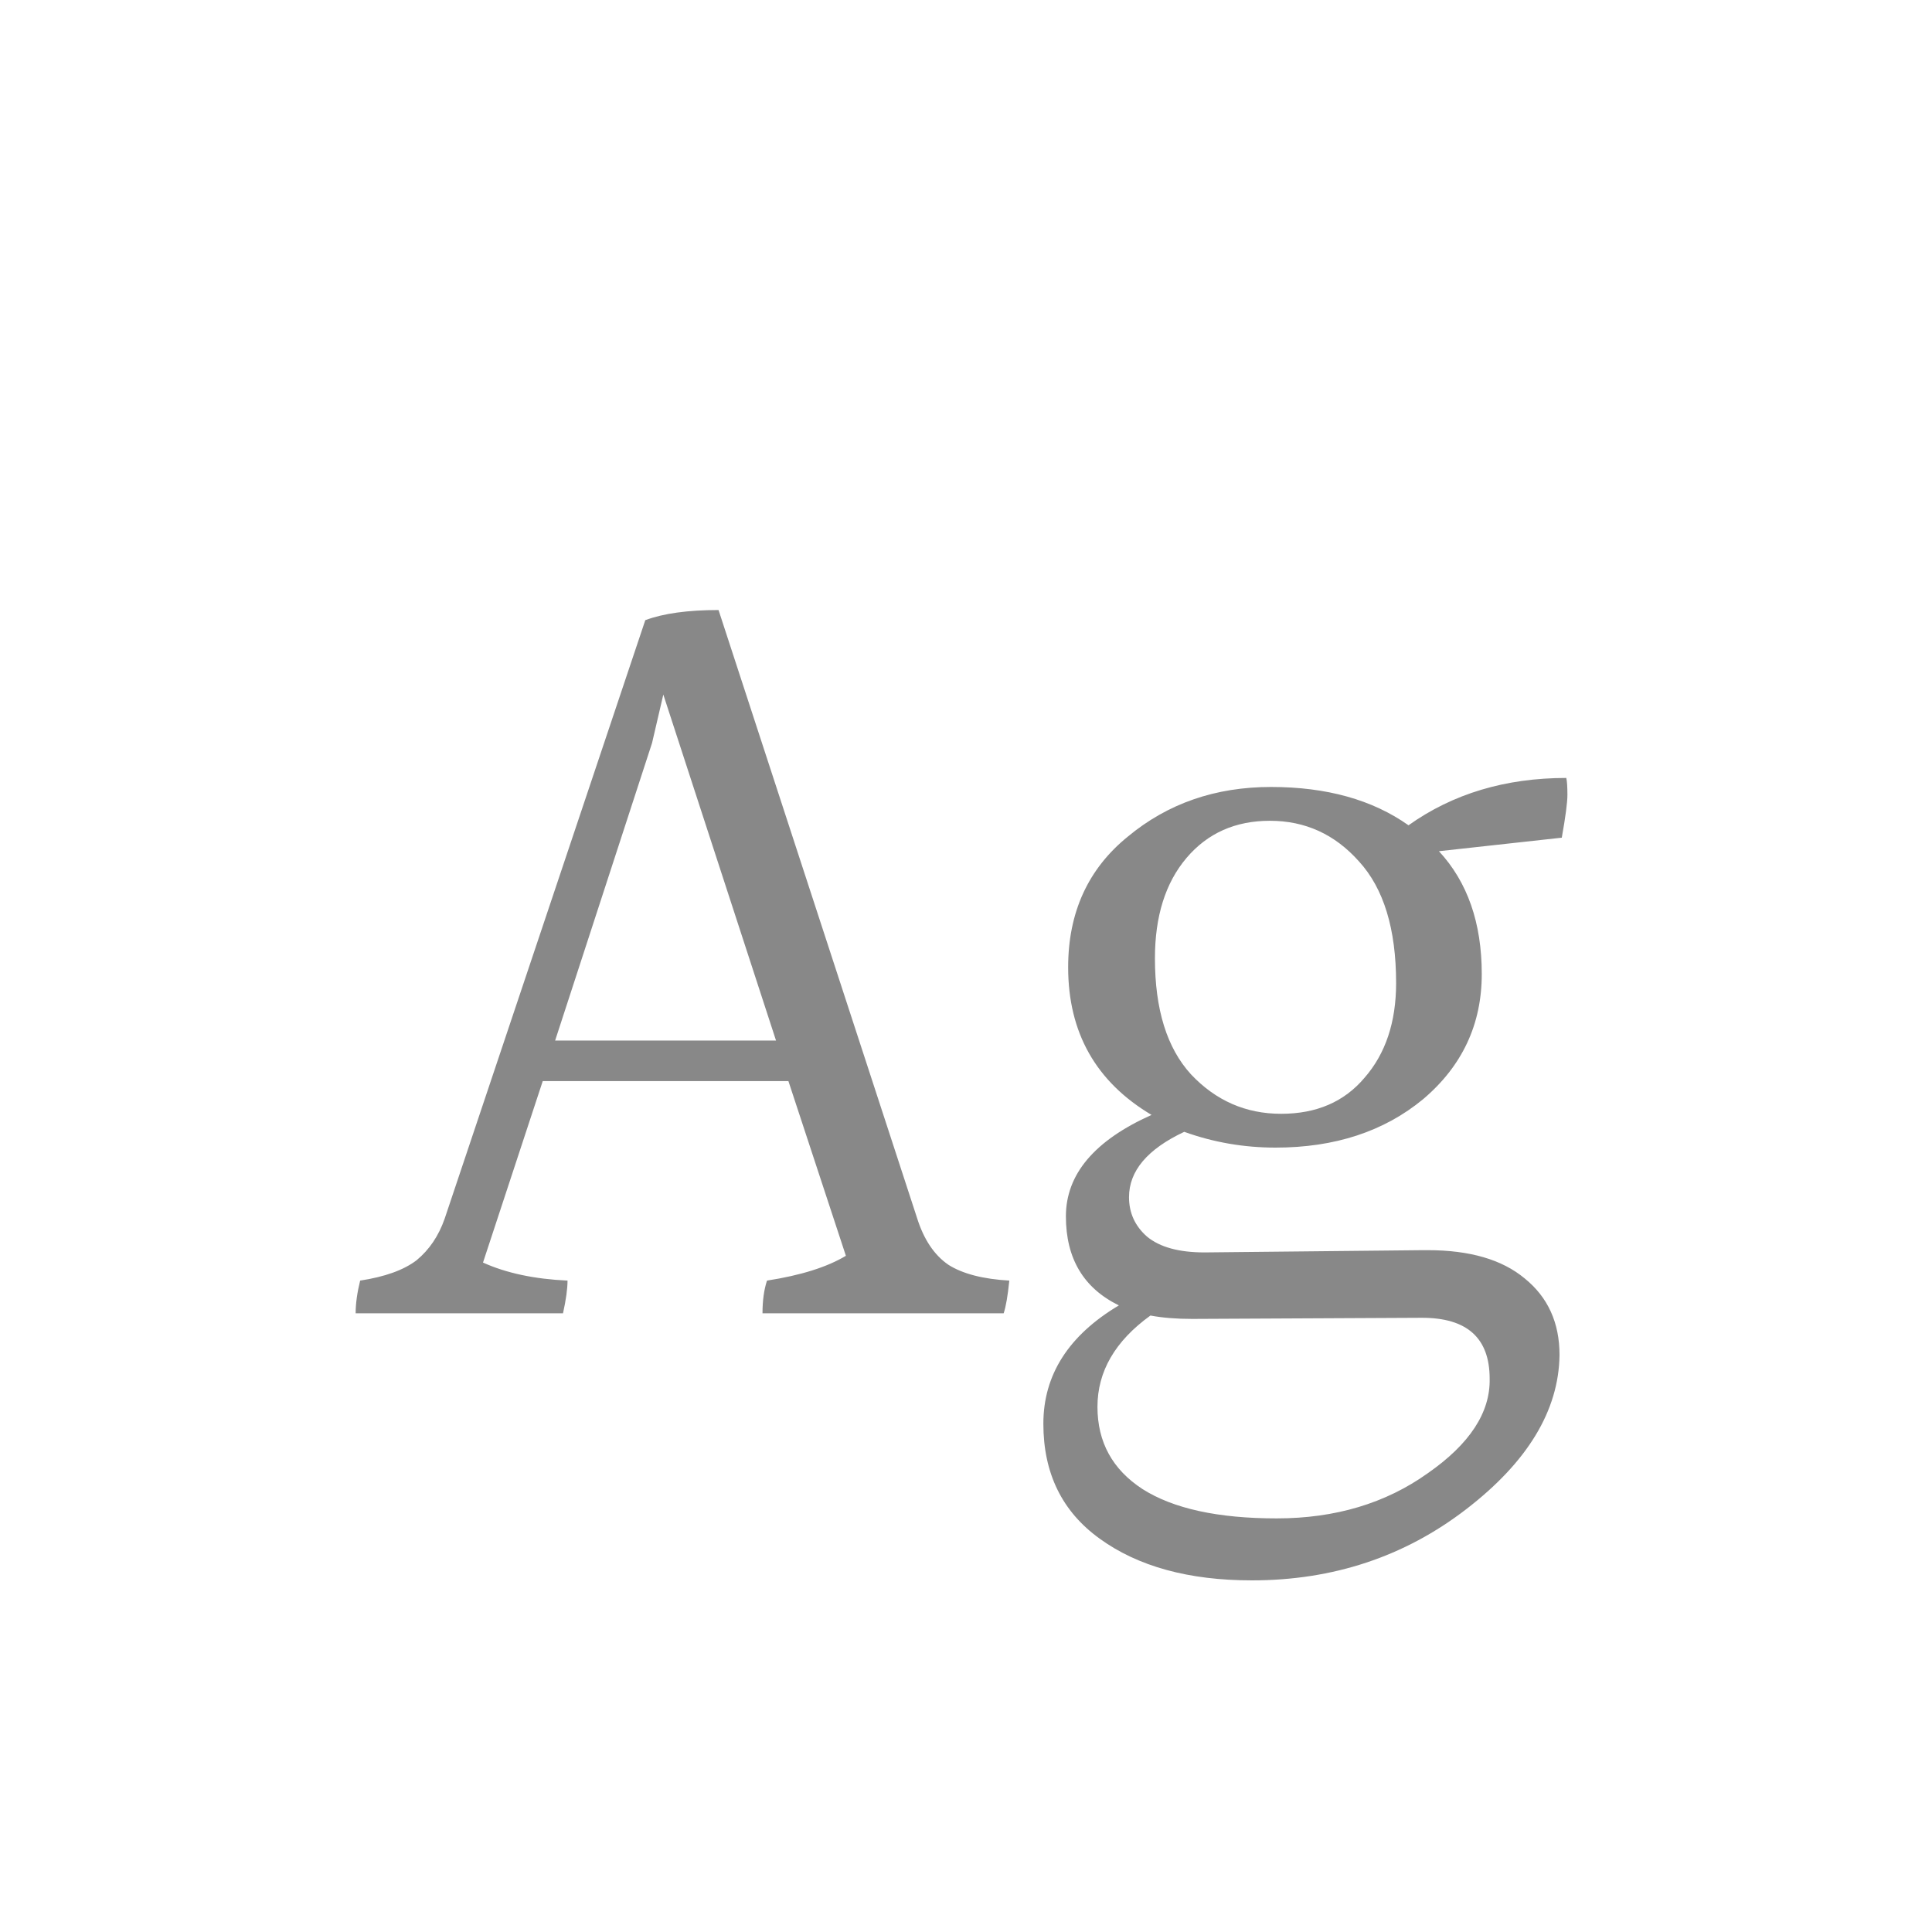 <svg width="24" height="24" viewBox="0 0 24 24" fill="none" xmlns="http://www.w3.org/2000/svg">
<path d="M6.896 12.926H9.64L8.24 8.628L8.1 9.23L6.896 12.926ZM9.472 16.314C9.472 16.155 9.491 16.02 9.528 15.908C9.948 15.843 10.275 15.74 10.508 15.6L9.794 13.43H6.742L6 15.684C6.289 15.815 6.639 15.889 7.05 15.908C7.05 16.011 7.031 16.146 6.994 16.314H4.418C4.418 16.193 4.437 16.057 4.474 15.908C4.782 15.861 5.015 15.777 5.174 15.656C5.333 15.525 5.449 15.353 5.524 15.138L8.016 7.704C8.24 7.62 8.543 7.578 8.926 7.578L11.39 15.124C11.474 15.395 11.605 15.591 11.782 15.712C11.959 15.824 12.211 15.889 12.538 15.908C12.519 16.095 12.496 16.23 12.468 16.314H9.472ZM14.795 13.346C15.103 13.673 15.476 13.836 15.915 13.836C16.354 13.836 16.699 13.687 16.951 13.388C17.212 13.089 17.343 12.697 17.343 12.212C17.343 11.54 17.189 11.036 16.881 10.7C16.582 10.364 16.214 10.196 15.775 10.196C15.346 10.196 15 10.35 14.739 10.658C14.478 10.966 14.347 11.381 14.347 11.904C14.347 12.539 14.496 13.019 14.795 13.346ZM14.291 16.342C13.852 16.659 13.633 17.037 13.633 17.476C13.633 17.915 13.82 18.255 14.193 18.498C14.576 18.741 15.131 18.862 15.859 18.862C16.587 18.862 17.212 18.675 17.735 18.302C18.258 17.938 18.514 17.546 18.505 17.126C18.505 16.622 18.225 16.37 17.665 16.37L14.809 16.384C14.613 16.384 14.44 16.37 14.291 16.342ZM17.735 15.53C18.258 15.53 18.659 15.647 18.939 15.88C19.228 16.113 19.373 16.431 19.373 16.832C19.364 17.523 18.976 18.162 18.211 18.75C17.446 19.338 16.559 19.632 15.551 19.632C14.767 19.632 14.137 19.459 13.661 19.114C13.194 18.778 12.961 18.302 12.961 17.686C12.961 17.079 13.274 16.589 13.899 16.216C13.46 16.001 13.241 15.633 13.241 15.11C13.241 14.587 13.596 14.167 14.305 13.85C13.614 13.439 13.269 12.828 13.269 12.016C13.269 11.335 13.516 10.793 14.011 10.392C14.506 9.981 15.098 9.776 15.789 9.776C16.48 9.776 17.049 9.935 17.497 10.252C18.048 9.86 18.701 9.664 19.457 9.664C19.466 9.701 19.471 9.771 19.471 9.874C19.471 9.967 19.448 10.145 19.401 10.406L17.875 10.574C18.23 10.957 18.407 11.465 18.407 12.1C18.407 12.725 18.164 13.243 17.679 13.654C17.194 14.055 16.582 14.256 15.845 14.256C15.453 14.256 15.075 14.191 14.711 14.06C14.254 14.275 14.025 14.545 14.025 14.872C14.025 15.068 14.1 15.231 14.249 15.362C14.408 15.493 14.646 15.558 14.963 15.558L17.679 15.53C17.698 15.53 17.716 15.53 17.735 15.53Z" fill="#888888"/>
</svg>

